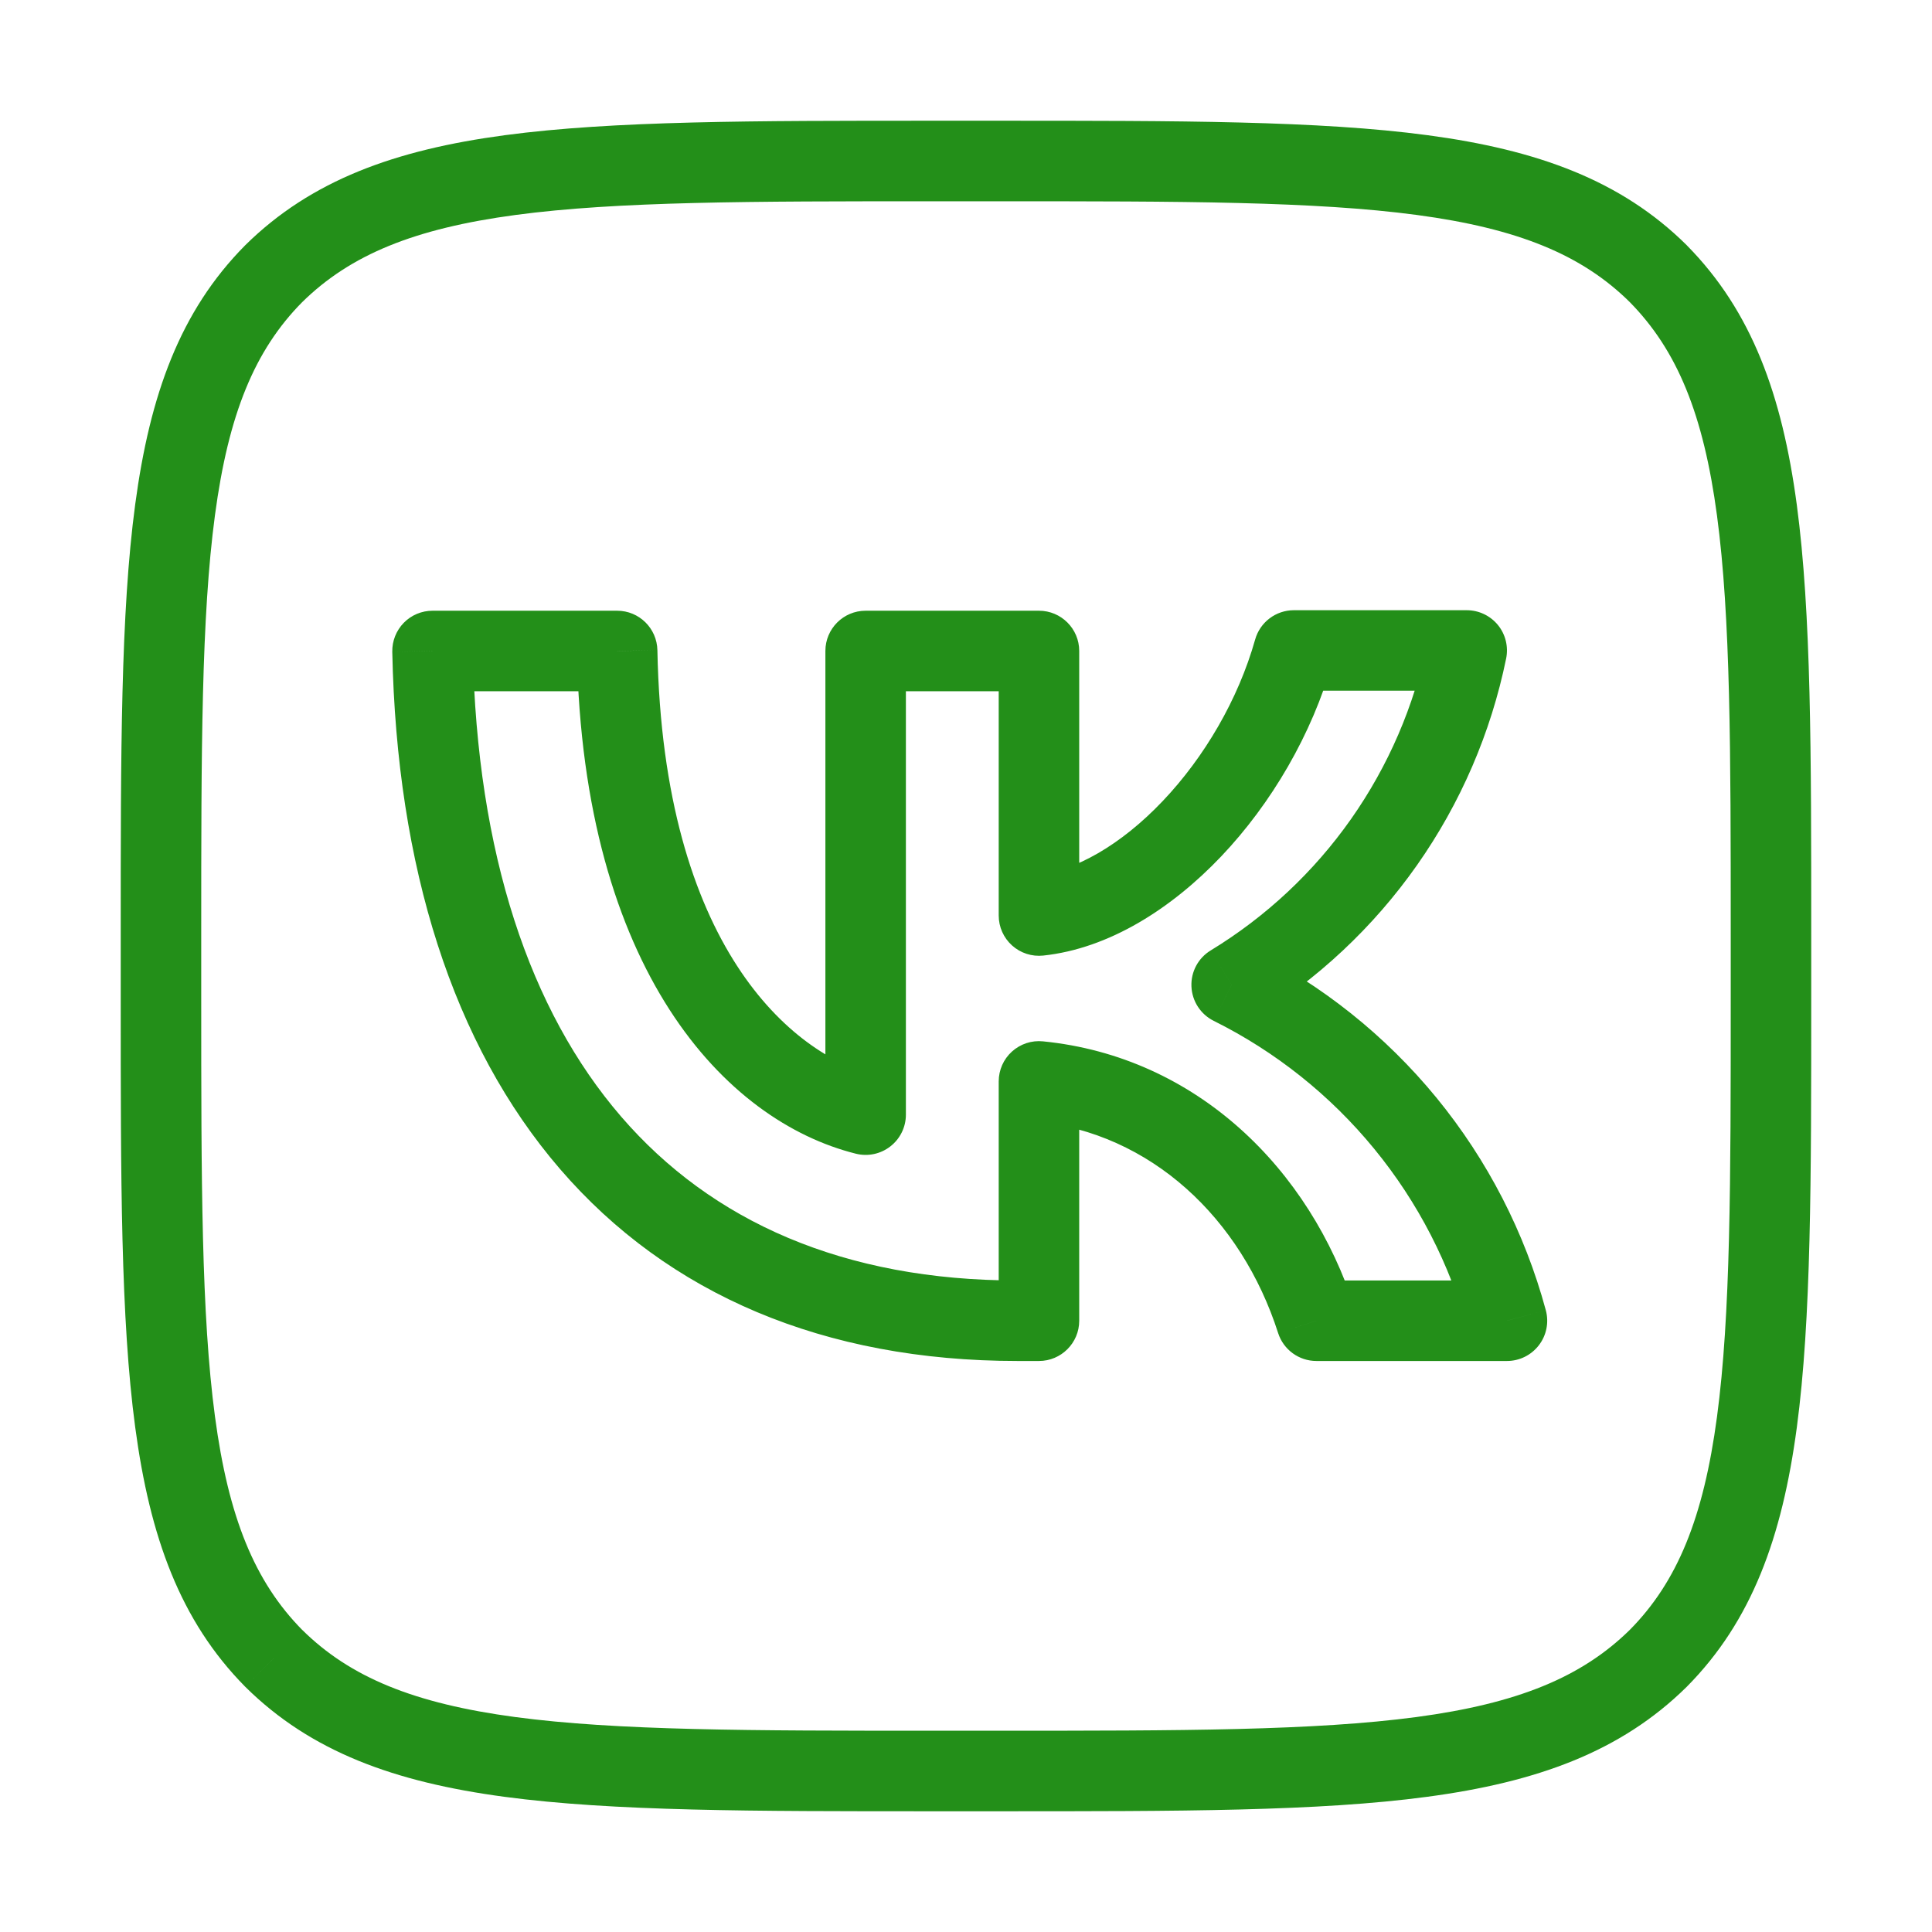 <svg width="45" height="45" viewBox="0 0 45 45" fill="none" xmlns="http://www.w3.org/2000/svg">
<path d="M6.375 6.375L5.709 5.715L5.717 5.707L6.375 6.375ZM6.375 38.625L5.715 39.291L5.707 39.283L6.375 38.625ZM38.625 38.625L39.291 39.285L39.283 39.293L38.625 38.625ZM38.625 6.375L39.285 5.709L39.292 5.717L38.625 6.375ZM10.075 15.162L9.137 15.182C9.132 14.93 9.229 14.686 9.405 14.506C9.581 14.326 9.823 14.225 10.075 14.225V15.162ZM24.2 30.763H25.137C25.137 31.28 24.717 31.7 24.2 31.7V30.763ZM24.2 25.187H23.262C23.262 24.923 23.374 24.67 23.57 24.493C23.767 24.315 24.029 24.228 24.293 24.255L24.2 25.187ZM30.662 30.763V31.7C30.255 31.7 29.894 31.437 29.77 31.049L30.662 30.763ZM35.1 30.763L36.005 30.518C36.081 30.799 36.022 31.101 35.844 31.332C35.667 31.564 35.392 31.7 35.1 31.7V30.763ZM28.687 22.937L28.269 23.777C27.964 23.625 27.765 23.318 27.751 22.977C27.736 22.636 27.908 22.314 28.2 22.137L28.687 22.937ZM34.162 15.15V14.213C34.444 14.213 34.71 14.339 34.889 14.557C35.067 14.775 35.137 15.062 35.081 15.338L34.162 15.15ZM30.137 15.15L29.235 14.895C29.349 14.491 29.718 14.213 30.137 14.213V15.15ZM24.2 21.325L24.299 22.257C24.035 22.285 23.771 22.2 23.573 22.022C23.375 21.844 23.262 21.591 23.262 21.325H24.2ZM24.2 15.162V14.225C24.717 14.225 25.137 14.645 25.137 15.162H24.2ZM20.162 15.162H19.225C19.225 14.645 19.644 14.225 20.162 14.225V15.162ZM20.162 25.963H21.1C21.1 26.251 20.967 26.524 20.739 26.701C20.512 26.879 20.215 26.942 19.935 26.872L20.162 25.963ZM14.375 15.162V14.225C14.886 14.225 15.302 14.634 15.312 15.145L14.375 15.162ZM2.812 21.75C2.812 17.533 2.81 14.277 3.149 11.749C3.491 9.194 4.195 7.243 5.709 5.715L7.041 7.035C5.929 8.157 5.321 9.65 5.007 11.998C4.689 14.373 4.687 17.48 4.687 21.75H2.812ZM2.812 23.25V21.75H4.687V23.25H2.812ZM5.707 39.283C4.195 37.75 3.491 35.797 3.149 33.242C2.81 30.713 2.812 27.461 2.812 23.25H4.687C4.687 27.514 4.689 30.618 5.007 32.993C5.321 35.341 5.929 36.838 7.042 37.967L5.707 39.283ZM21.75 42.188C17.532 42.188 14.277 42.19 11.749 41.851C9.194 41.509 7.243 40.804 5.715 39.291L7.035 37.959C8.157 39.071 9.65 39.678 11.998 39.993C14.373 40.31 17.48 40.312 21.75 40.312V42.188ZM23.25 42.188H21.75V40.312H23.25V42.188ZM39.283 39.293C37.75 40.804 35.797 41.509 33.241 41.851C30.713 42.19 27.461 42.188 23.25 42.188V40.312C27.514 40.312 30.618 40.31 32.993 39.993C35.34 39.678 36.837 39.071 37.967 37.957L39.283 39.293ZM42.187 23.25C42.187 27.467 42.189 30.723 41.851 33.251C41.509 35.806 40.804 37.757 39.291 39.285L37.959 37.965C39.07 36.843 39.678 35.35 39.992 33.002C40.31 30.627 40.312 27.52 40.312 23.25H42.187ZM42.187 21.75V23.25H40.312V21.75H42.187ZM39.292 5.717C40.804 7.25 41.509 9.203 41.851 11.758C42.189 14.287 42.187 17.539 42.187 21.75H40.312C40.312 17.486 40.31 14.382 39.992 12.007C39.678 9.659 39.07 8.162 37.957 7.033L39.292 5.717ZM23.25 2.812C27.467 2.812 30.723 2.811 33.251 3.149C35.806 3.491 37.757 4.196 39.285 5.709L37.965 7.041C36.843 5.929 35.35 5.322 33.002 5.007C30.627 4.689 27.52 4.688 23.25 4.688V2.812ZM21.75 2.812H23.25V4.688H21.75V2.812ZM5.717 5.707C7.25 4.196 9.203 3.491 11.758 3.149C14.286 2.811 17.539 2.812 21.75 2.812V4.688C17.486 4.688 14.382 4.689 12.007 5.007C9.659 5.322 8.162 5.929 7.033 7.043L5.717 5.707ZM23.7 31.7C19.196 31.7 15.563 30.15 13.046 27.231C10.548 24.334 9.24 20.197 9.137 15.182L11.012 15.143C11.109 19.878 12.339 23.541 14.466 26.006C16.574 28.45 19.654 29.825 23.7 29.825V31.7ZM23.712 31.7H23.7V29.825H23.712V31.7ZM24.2 31.7H23.712V29.825H24.2V31.7ZM25.137 25.187V30.763H23.262V25.187H25.137ZM29.77 31.049C28.911 28.371 26.804 26.389 24.107 26.12L24.293 24.255C27.87 24.611 30.514 27.229 31.555 30.476L29.77 31.049ZM35.1 31.7H30.662V29.825H35.1V31.7ZM33.458 25.568C34.647 27.02 35.515 28.706 36.005 30.518L34.195 31.007C33.774 29.452 33.029 28.003 32.007 26.757L33.458 25.568ZM29.105 22.098C30.785 22.934 32.268 24.117 33.458 25.568L32.007 26.757C30.986 25.511 29.712 24.495 28.269 23.777L29.105 22.098ZM33.003 20.154C31.987 21.599 30.684 22.819 29.175 23.738L28.2 22.137C29.489 21.352 30.602 20.31 31.47 19.075L33.003 20.154ZM35.081 15.338C34.727 17.069 34.02 18.708 33.003 20.154L31.47 19.075C32.337 17.841 32.941 16.441 33.244 14.962L35.081 15.338ZM30.137 14.213H34.162V16.087H30.137V14.213ZM24.1 20.393C25.031 20.294 26.105 19.687 27.084 18.656C28.051 17.638 28.841 16.293 29.235 14.895L31.04 15.405C30.559 17.107 29.611 18.718 28.444 19.947C27.288 21.163 25.831 22.094 24.299 22.257L24.1 20.393ZM25.137 15.162V21.325H23.262V15.162H25.137ZM20.162 14.225H24.2V16.1H20.162V14.225ZM19.225 25.963V15.162H21.1V25.963H19.225ZM15.312 15.145C15.445 22.036 18.441 24.566 20.39 25.053L19.935 26.872C16.883 26.109 13.58 22.589 13.437 15.181L15.312 15.145ZM10.075 14.225H14.375V16.1H10.075V14.225Z" fill="#238F19"/>
</svg>
